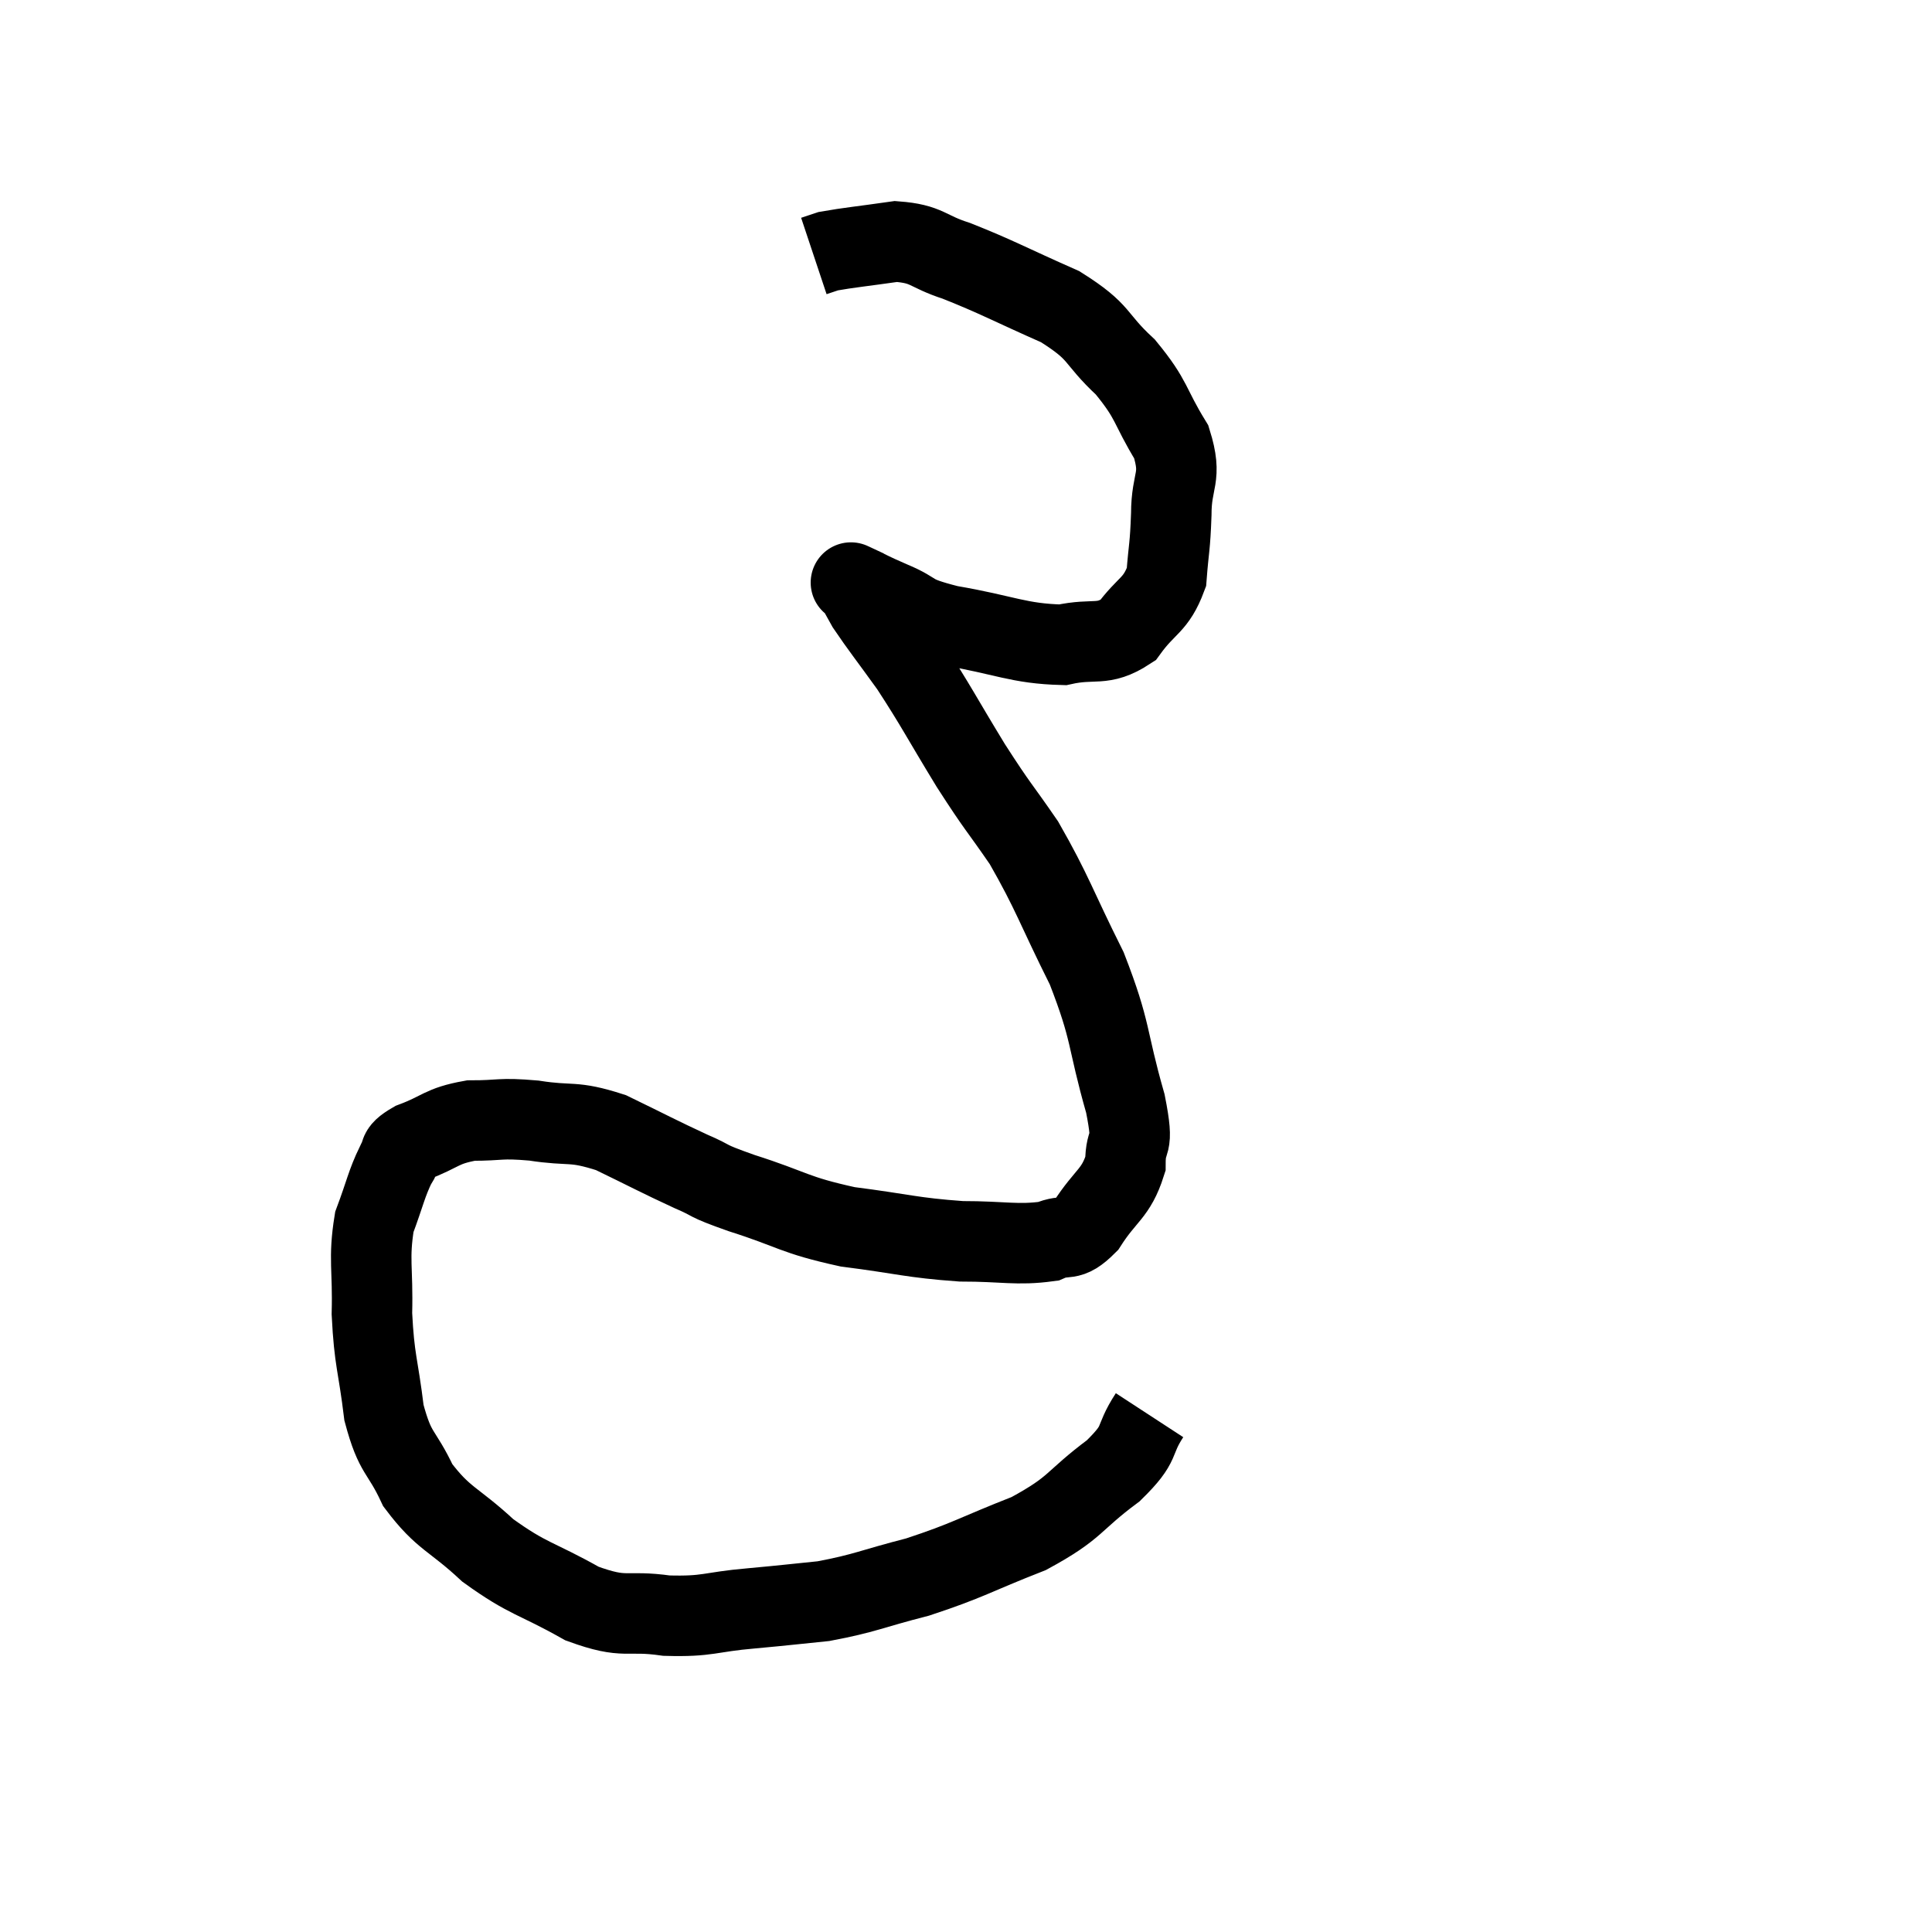 <svg width="48" height="48" viewBox="0 0 48 48" xmlns="http://www.w3.org/2000/svg"><path d="M 28.56 35.16 C 28.11 35.85, 28.41 35.805, 27.66 36.54 C 26.61 37.32, 26.775 37.44, 25.56 38.1 C 24.18 38.64, 24.075 38.76, 22.8 39.18 C 21.63 39.48, 21.495 39.585, 20.46 39.78 C 19.56 39.87, 19.635 39.87, 18.66 39.96 C 17.61 40.05, 17.61 40.17, 16.56 40.14 C 15.51 39.99, 15.57 40.245, 14.46 39.84 C 13.29 39.18, 13.14 39.255, 12.12 38.52 C 11.25 37.71, 11.025 37.755, 10.38 36.9 C 9.96 36, 9.825 36.165, 9.54 35.1 C 9.39 33.87, 9.3 33.825, 9.24 32.64 C 9.27 31.5, 9.15 31.29, 9.3 30.36 C 9.57 29.64, 9.6 29.415, 9.84 28.92 C 10.05 28.65, 9.795 28.65, 10.26 28.38 C 10.98 28.11, 10.95 27.975, 11.7 27.84 C 12.48 27.84, 12.39 27.765, 13.26 27.84 C 14.22 27.99, 14.205 27.825, 15.18 28.14 C 16.17 28.62, 16.35 28.725, 17.16 29.1 C 17.79 29.37, 17.445 29.295, 18.42 29.64 C 19.74 30.06, 19.695 30.18, 21.06 30.48 C 22.47 30.66, 22.635 30.75, 23.88 30.84 C 24.96 30.84, 25.26 30.945, 26.04 30.84 C 26.52 30.63, 26.52 30.9, 27 30.42 C 27.48 29.67, 27.72 29.67, 27.96 28.92 C 27.96 28.17, 28.2 28.635, 27.96 27.42 C 27.48 25.74, 27.63 25.68, 27 24.06 C 26.22 22.5, 26.16 22.2, 25.44 20.94 C 24.78 19.98, 24.825 20.115, 24.12 19.02 C 23.37 17.79, 23.265 17.55, 22.62 16.56 C 22.08 15.81, 21.885 15.57, 21.54 15.06 C 21.39 14.79, 21.315 14.655, 21.24 14.52 C 21.24 14.52, 21.24 14.52, 21.24 14.52 C 21.24 14.52, 21.24 14.52, 21.24 14.52 C 21.24 14.52, 21.015 14.415, 21.24 14.52 C 21.69 14.73, 21.555 14.685, 22.14 14.94 C 22.86 15.24, 22.515 15.27, 23.58 15.54 C 24.99 15.78, 25.29 15.99, 26.4 16.02 C 27.21 15.84, 27.375 16.08, 28.02 15.66 C 28.5 15, 28.71 15.06, 28.98 14.34 C 29.04 13.56, 29.07 13.62, 29.1 12.78 C 29.1 11.88, 29.385 11.895, 29.1 10.98 C 28.53 10.05, 28.65 9.96, 27.96 9.12 C 27.15 8.37, 27.39 8.28, 26.34 7.62 C 25.05 7.05, 24.78 6.885, 23.76 6.48 C 23.01 6.24, 23.055 6.06, 22.26 6 C 21.42 6.12, 21.09 6.15, 20.58 6.24 C 20.4 6.3, 20.31 6.33, 20.22 6.36 L 20.22 6.36" fill="none" stroke="black" stroke-width="2"></path></svg>